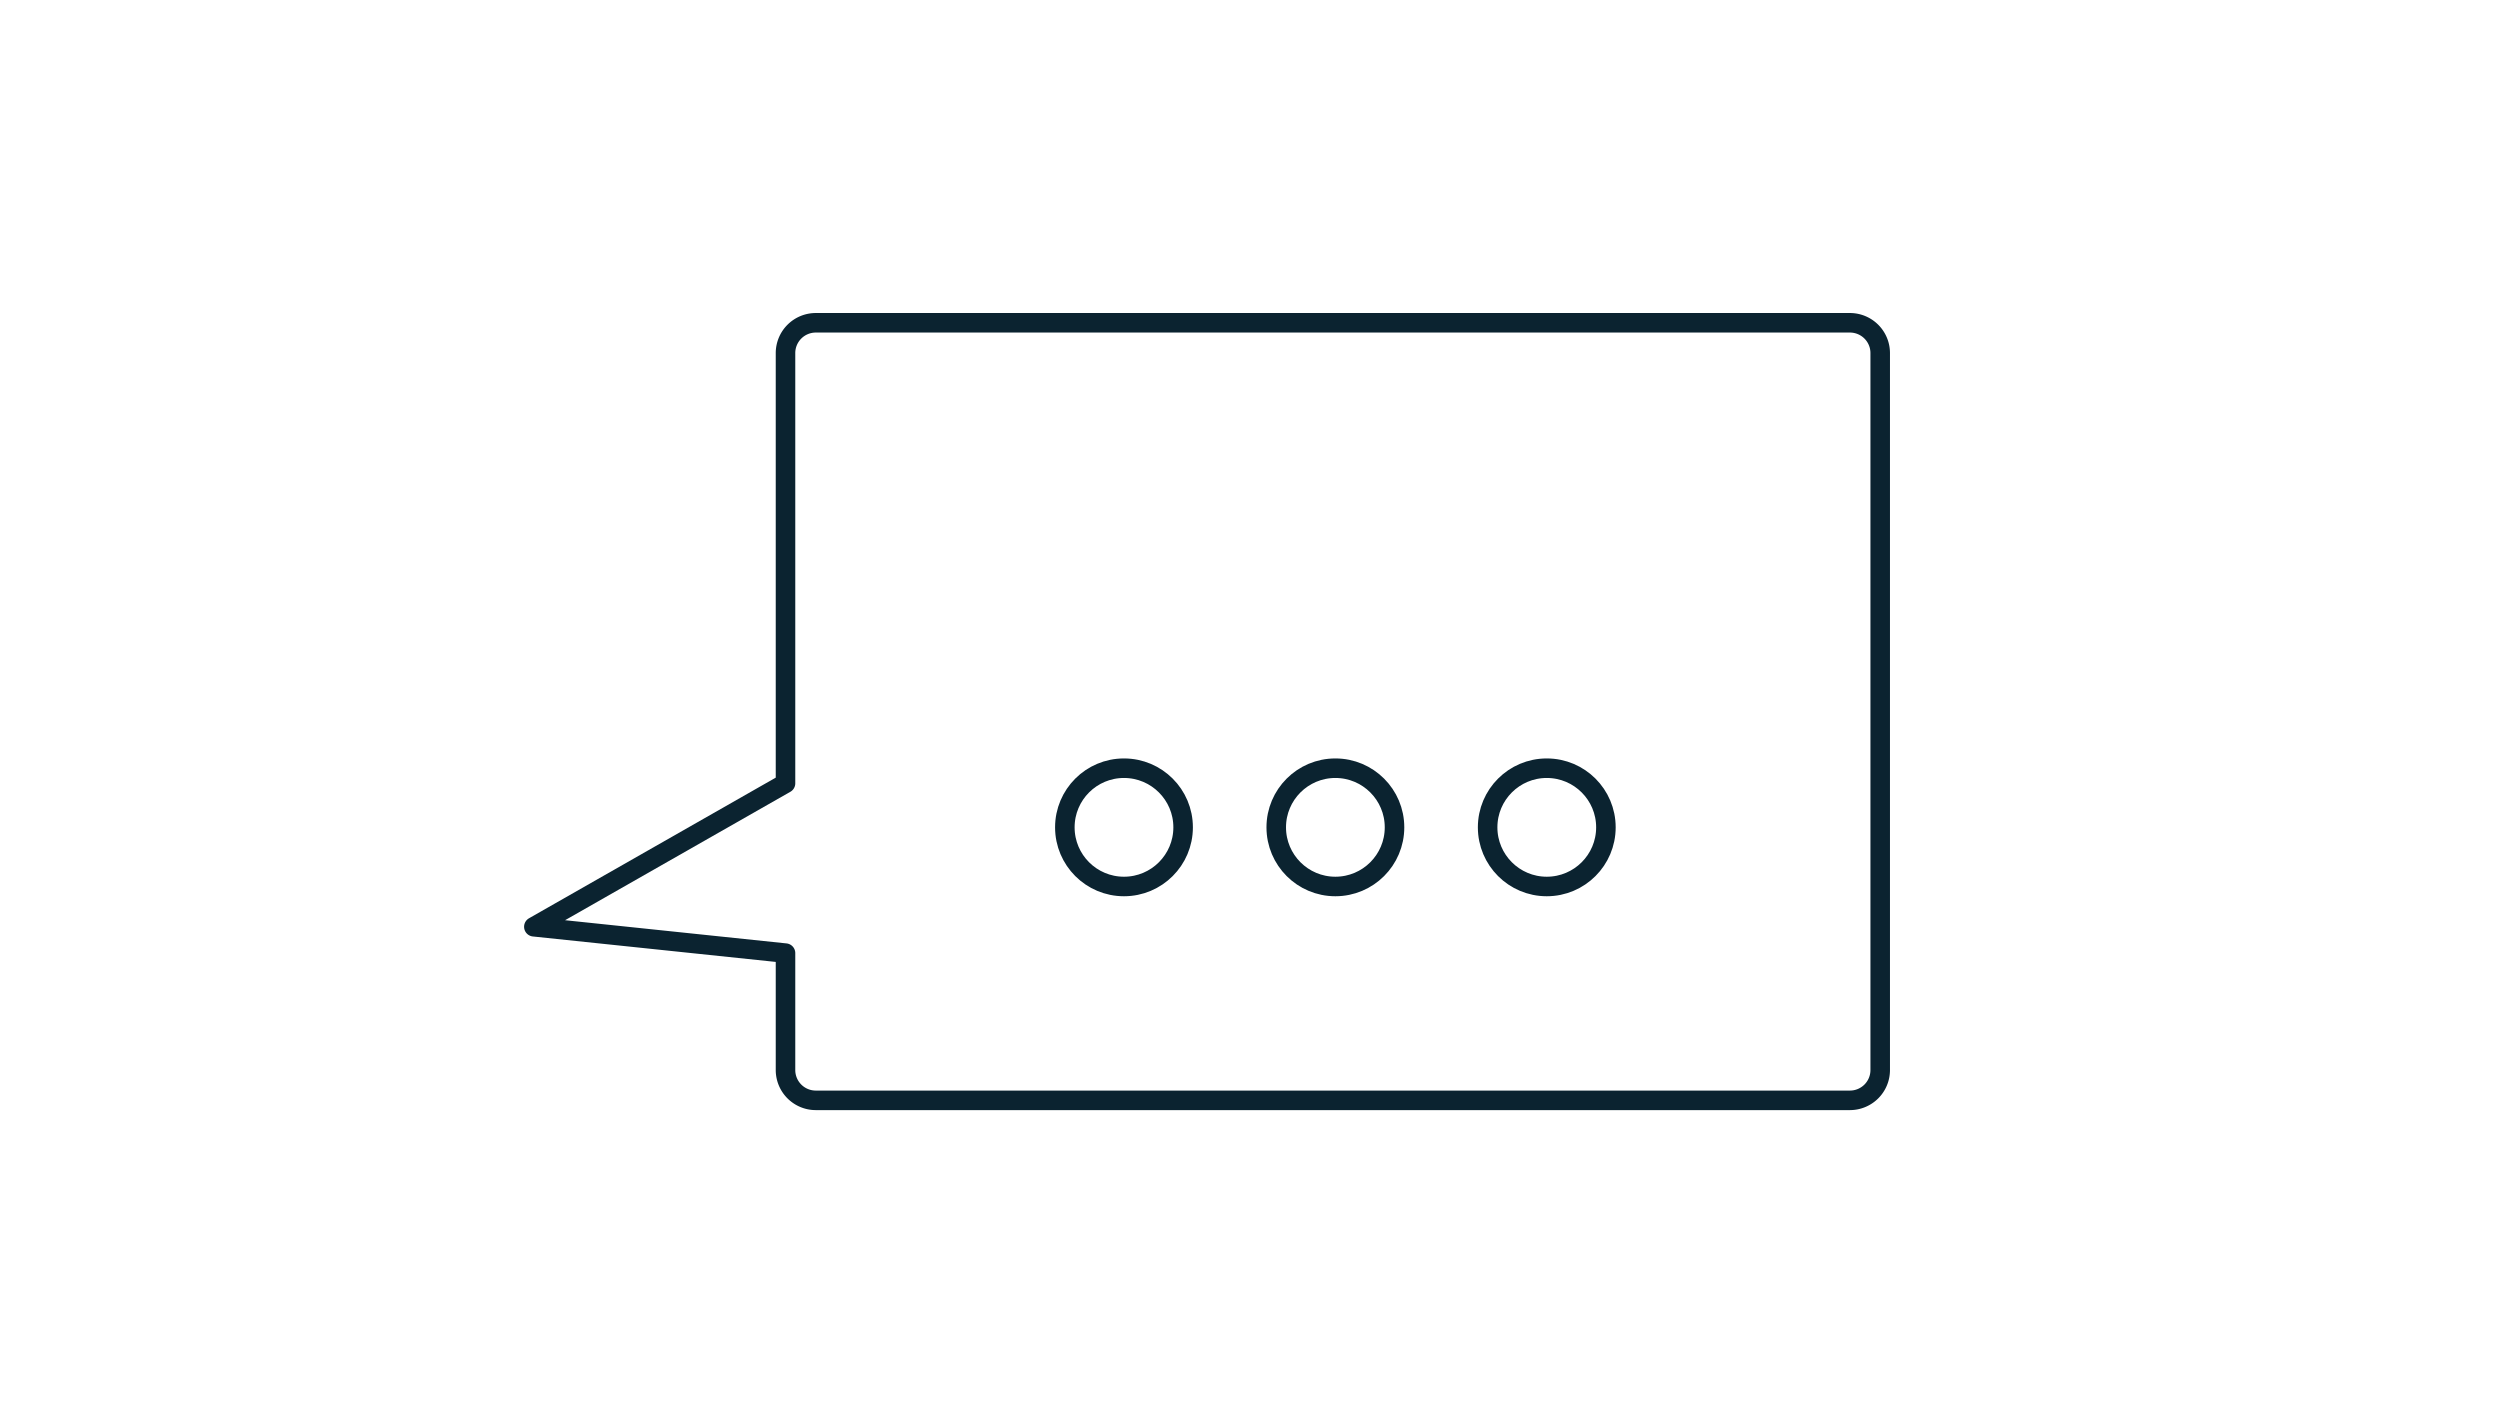 <?xml version='1.0' encoding='utf-8'?>
<svg xmlns="http://www.w3.org/2000/svg" id="Layer_1" data-name="Layer 1" viewBox="0 0 1920 1080"><defs><style>.cls-1{fill:none;stroke:#0b2330;stroke-linecap:round;stroke-linejoin:round;stroke-width:15px;}</style></defs><title>Message</title><path class="cls-1" d="M1420.81,247.9H626.46a23.26,23.26,0,0,0-23.19,23.19V601.58L410,711.75,603.27,732v89.87a23.26,23.26,0,0,0,23.19,23.19h794.35A23.26,23.26,0,0,0,1444,821.91V271.09A23.26,23.26,0,0,0,1420.81,247.9Z"/><circle class="cls-1" cx="863.22" cy="635.4" r="45.42"/><circle class="cls-1" cx="1025.57" cy="635.4" r="45.42"/><circle class="cls-1" cx="1187.92" cy="635.4" r="45.42"/></svg>